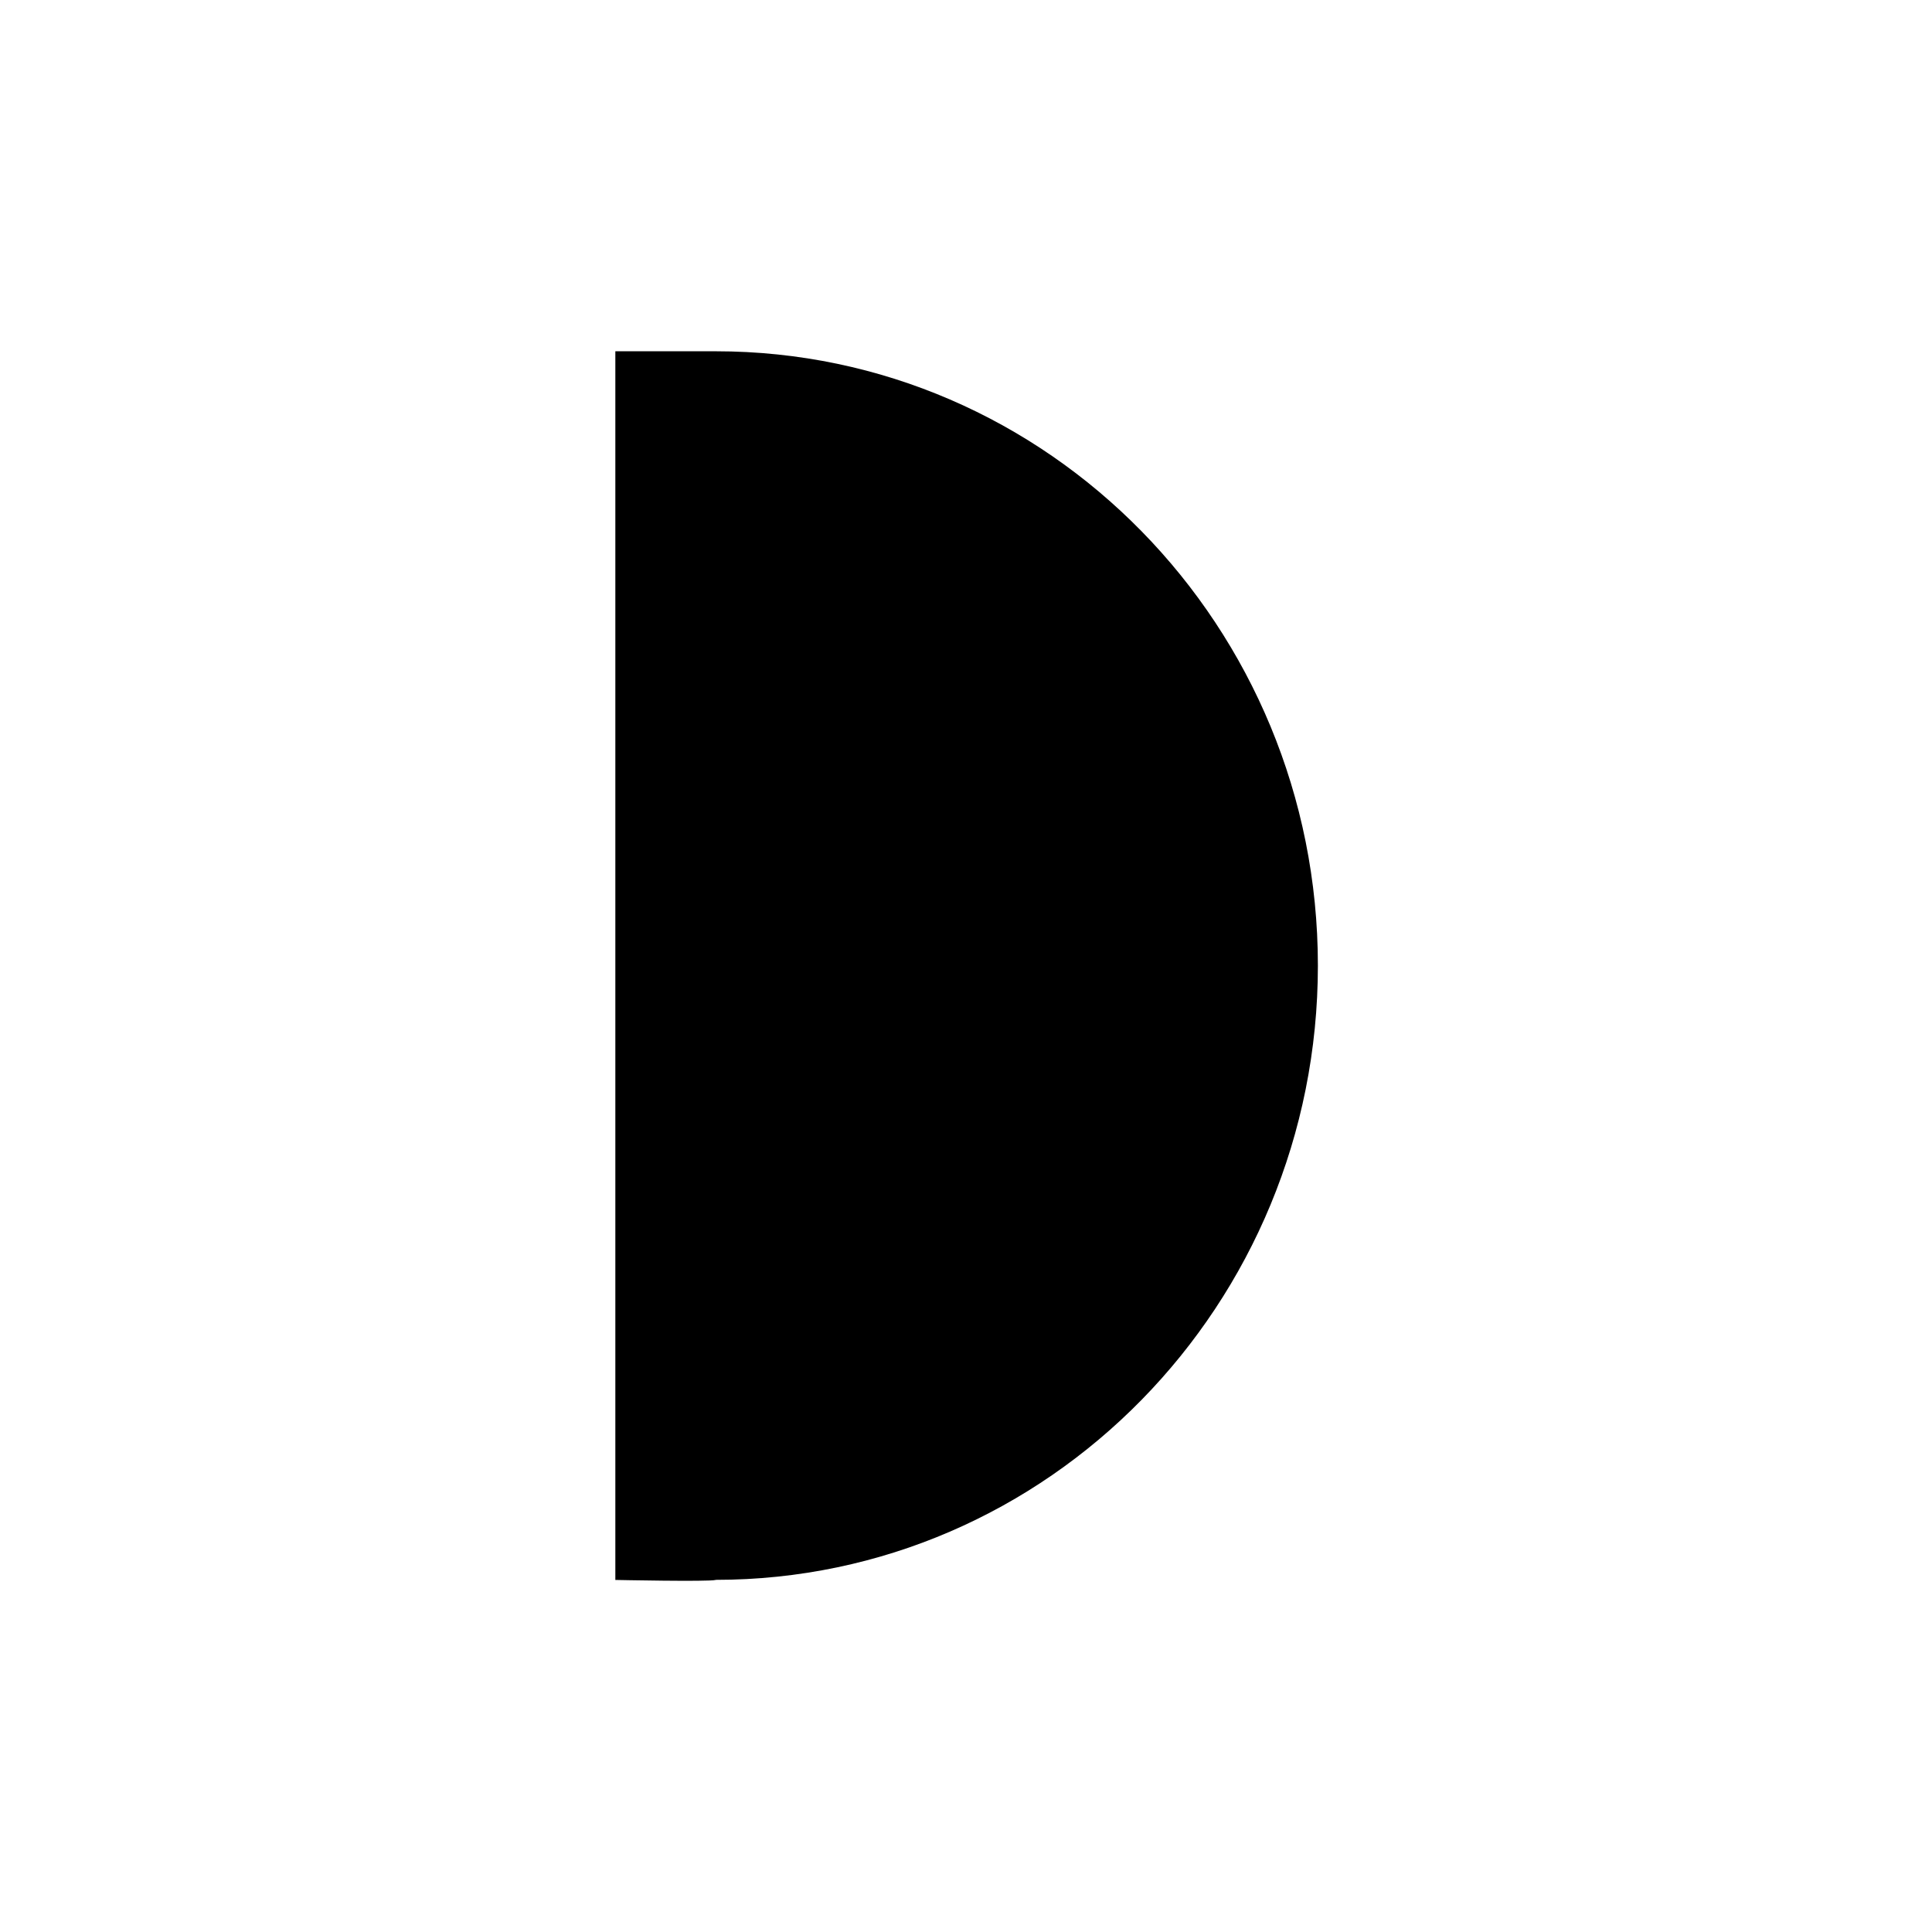 <?xml version="1.0" encoding="UTF-8" standalone="no"?>
<!--Created with Inkscape (http://www.inkscape.org/)-->
<svg id="svg3049" xmlns:rdf="http://www.w3.org/1999/02/22-rdf-syntax-ns#" xmlns="http://www.w3.org/2000/svg" height="22" width="22" version="1.1" xmlns:cc="http://creativecommons.org/ns#" xmlns:dc="http://purl.org/dc/elements/1.1/">
 <defs id="defs3051">
 </defs>
 <g id="layer1" transform="translate(-421.71 -525.79)">
  <path id="path4142" opacity="1" d="m429.86 543.78c3.787 0 6.857-3.132 6.857-6.995s-3.07-6.995-6.857-6.995h-1.143v1.167 0.116 11.418 0.123 1.167s1.064 0.022 1.143 0z" fill-rule="evenodd"/>
 </g>
</svg>

